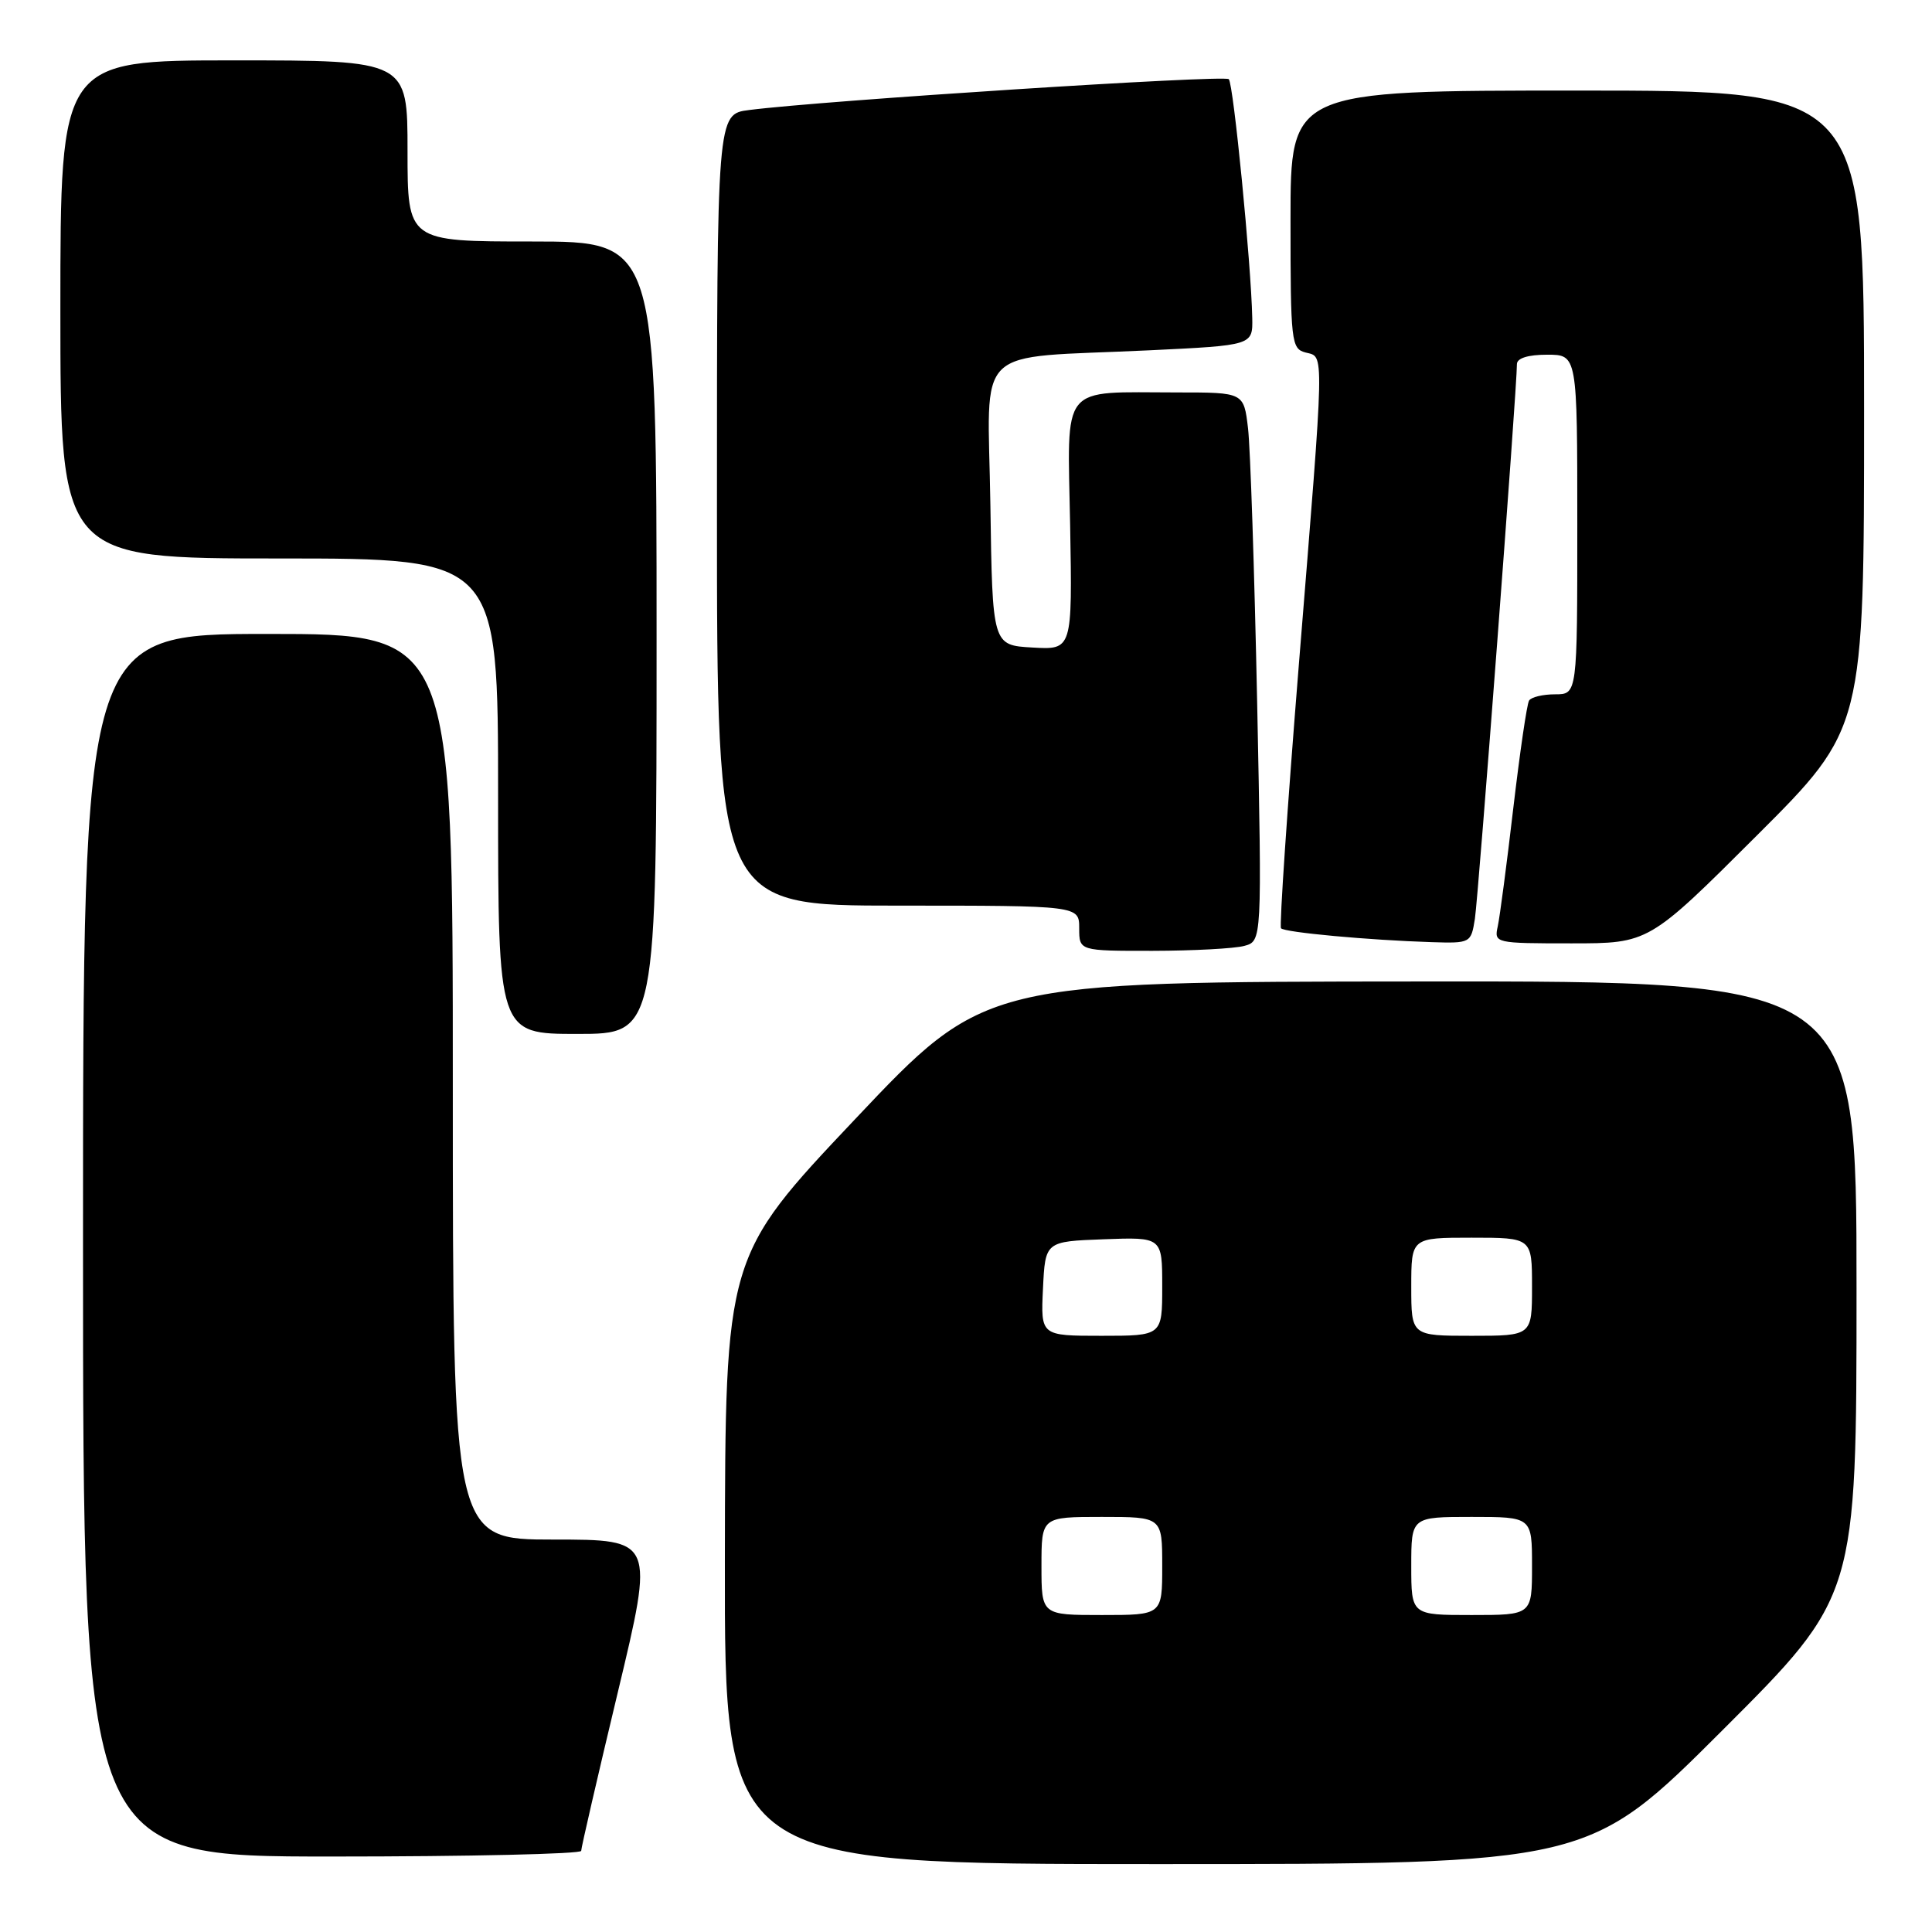 <?xml version="1.0" encoding="UTF-8" standalone="no"?>
<!DOCTYPE svg PUBLIC "-//W3C//DTD SVG 1.1//EN" "http://www.w3.org/Graphics/SVG/1.1/DTD/svg11.dtd" >
<svg xmlns="http://www.w3.org/2000/svg" xmlns:xlink="http://www.w3.org/1999/xlink" version="1.1" viewBox="0 0 256 256">
 <g >
 <path fill="currentColor"
d=" M 228.24 229.26 C 246.00 211.52 246.00 211.52 246.00 170.76 C 246.00 130.00 246.00 130.00 188.25 130.05 C 130.50 130.09 130.50 130.09 113.30 148.30 C 96.10 166.50 96.10 166.50 96.05 206.75 C 96.00 247.00 96.00 247.00 153.24 247.00 C 210.48 247.00 210.48 247.00 228.24 229.26 Z  M 77.01 245.25 C 77.01 244.84 79.19 235.39 81.86 224.25 C 86.71 204.00 86.71 204.00 73.35 204.00 C 60.00 204.00 60.00 204.00 60.00 144.00 C 60.00 84.00 60.00 84.00 35.50 84.00 C 11.00 84.00 11.00 84.00 11.00 165.00 C 11.00 246.00 11.00 246.00 44.00 246.00 C 62.15 246.00 77.00 245.66 77.01 245.25 Z  M 87.00 84.50 C 87.00 32.00 87.00 32.00 70.50 32.00 C 54.00 32.00 54.00 32.00 54.00 20.00 C 54.00 8.00 54.00 8.00 31.00 8.00 C 8.00 8.00 8.00 8.00 8.00 41.00 C 8.00 74.00 8.00 74.00 37.00 74.00 C 66.00 74.00 66.00 74.00 66.00 105.50 C 66.00 137.00 66.00 137.00 76.50 137.00 C 87.00 137.00 87.00 137.00 87.00 84.50 Z  M 164.86 125.34 C 167.22 124.71 167.22 124.71 166.58 93.10 C 166.22 75.72 165.68 59.36 165.37 56.75 C 164.81 52.00 164.81 52.00 156.03 52.00 C 140.29 52.00 141.45 50.55 141.80 69.63 C 142.09 86.11 142.09 86.11 136.80 85.80 C 131.50 85.50 131.50 85.50 131.23 66.84 C 130.91 45.24 128.54 47.55 152.25 46.42 C 166.00 45.76 166.00 45.76 165.93 42.13 C 165.78 34.92 163.44 11.11 162.82 10.49 C 162.23 9.90 108.93 13.33 99.25 14.58 C 95.00 15.12 95.00 15.12 95.00 67.56 C 95.00 120.00 95.00 120.00 119.00 120.00 C 143.00 120.00 143.00 120.00 143.00 123.00 C 143.00 126.00 143.00 126.00 152.75 125.99 C 158.11 125.98 163.56 125.69 164.86 125.34 Z  M 195.43 121.75 C 195.89 118.86 201.01 51.36 201.00 48.25 C 201.00 47.46 202.47 47.00 205.00 47.00 C 209.00 47.00 209.00 47.00 209.00 69.50 C 209.00 92.00 209.00 92.00 206.06 92.00 C 204.44 92.00 202.89 92.37 202.61 92.83 C 202.32 93.29 201.39 99.70 200.52 107.08 C 199.66 114.46 198.73 121.51 198.46 122.75 C 197.97 124.97 198.10 125.00 208.22 125.00 C 218.47 125.00 218.47 125.00 232.74 110.76 C 247.00 96.53 247.00 96.53 247.00 54.26 C 247.00 12.00 247.00 12.00 209.00 12.00 C 171.00 12.00 171.00 12.00 171.00 29.09 C 171.00 45.35 171.10 46.21 173.00 46.71 C 175.51 47.37 175.55 45.45 172.11 88.00 C 170.58 106.97 169.51 122.72 169.74 123.00 C 170.20 123.55 181.44 124.58 189.70 124.84 C 194.85 125.00 194.92 124.96 195.43 121.75 Z  M 138.00 207.50 C 138.00 201.00 138.00 201.00 146.00 201.00 C 154.00 201.00 154.00 201.00 154.00 207.50 C 154.00 214.00 154.00 214.00 146.00 214.00 C 138.00 214.00 138.00 214.00 138.00 207.50 Z  M 187.00 207.50 C 187.00 201.00 187.00 201.00 195.00 201.00 C 203.00 201.00 203.00 201.00 203.00 207.50 C 203.00 214.00 203.00 214.00 195.00 214.00 C 187.00 214.00 187.00 214.00 187.00 207.50 Z  M 138.20 170.75 C 138.50 164.50 138.50 164.50 146.25 164.21 C 154.00 163.92 154.00 163.92 154.00 170.46 C 154.00 177.00 154.00 177.00 145.95 177.00 C 137.90 177.00 137.90 177.00 138.20 170.75 Z  M 187.00 170.50 C 187.00 164.00 187.00 164.00 195.00 164.00 C 203.00 164.00 203.00 164.00 203.00 170.50 C 203.00 177.00 203.00 177.00 195.00 177.00 C 187.00 177.00 187.00 177.00 187.00 170.50 Z "/>
</g>
</svg>